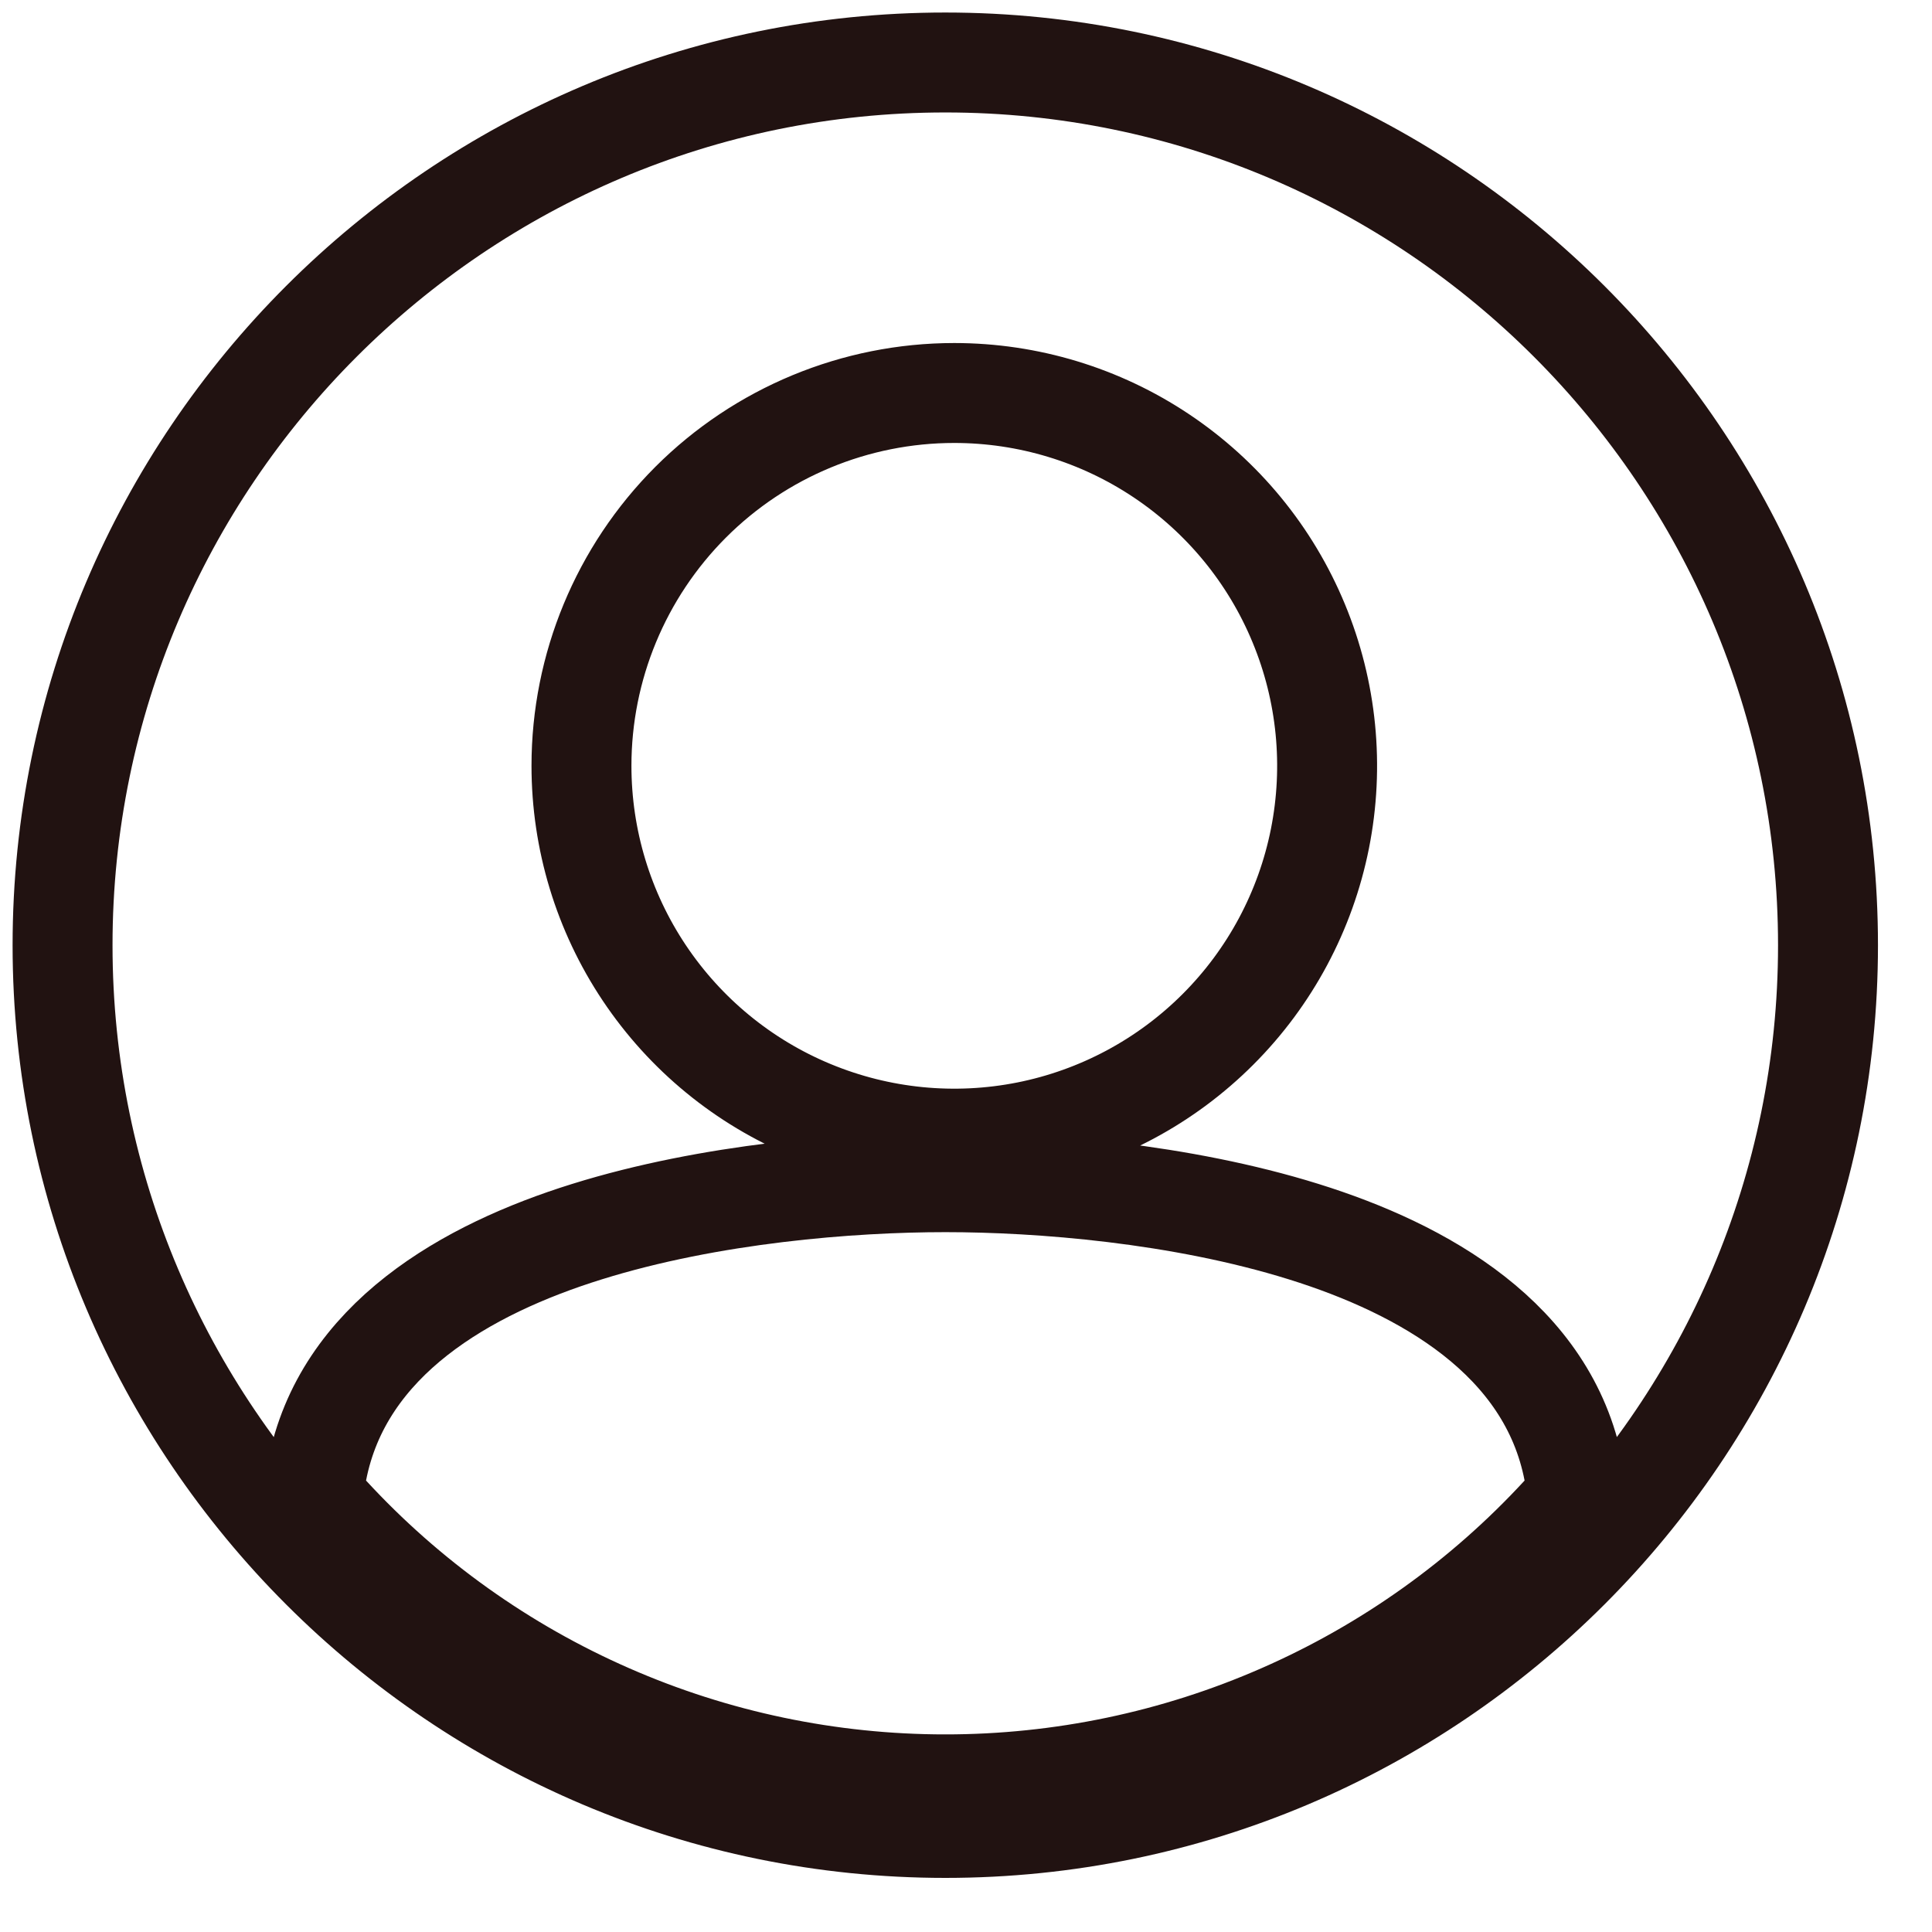 <svg width="29" height="29" viewBox="0 0 29 29" fill="none" xmlns="http://www.w3.org/2000/svg">
<path d="M14.189 26.784C15.927 26.784 17.646 26.425 19.237 25.727C20.829 25.03 22.259 24.01 23.436 22.732L23.692 22.453L23.621 22.081C23.238 20.1 21.367 19.048 19.57 18.488C17.717 17.91 15.609 17.745 14.19 17.745C12.77 17.745 10.662 17.91 8.809 18.488C7.011 19.048 5.141 20.101 4.758 22.082L4.686 22.454L4.943 22.732C6.12 24.01 7.55 25.03 9.142 25.727C10.733 26.425 12.452 26.784 14.189 26.784ZM14.189 26.784C14.189 26.784 14.189 26.784 14.189 26.784L14.19 26.034L14.19 26.784C14.19 26.784 14.19 26.784 14.189 26.784ZM0.939 14.188C0.939 6.882 6.884 0.938 14.19 0.938C21.495 0.938 27.439 6.882 27.439 14.188C27.439 21.493 21.495 27.438 14.19 27.438C6.884 27.438 0.939 21.493 0.939 14.188ZM17.433 6.842C16.513 6.227 15.431 5.899 14.324 5.899C12.84 5.899 11.416 6.489 10.367 7.538C9.318 8.588 8.728 10.011 8.728 11.495C8.728 12.602 9.056 13.684 9.671 14.604C10.286 15.524 11.16 16.242 12.182 16.665C13.205 17.089 14.33 17.2 15.416 16.984C16.501 16.768 17.498 16.235 18.281 15.452C19.064 14.67 19.597 13.672 19.813 12.587C20.029 11.501 19.918 10.376 19.494 9.354C19.071 8.331 18.353 7.457 17.433 6.842Z" stroke="#211211" stroke-width="1.5"/>
</svg>


